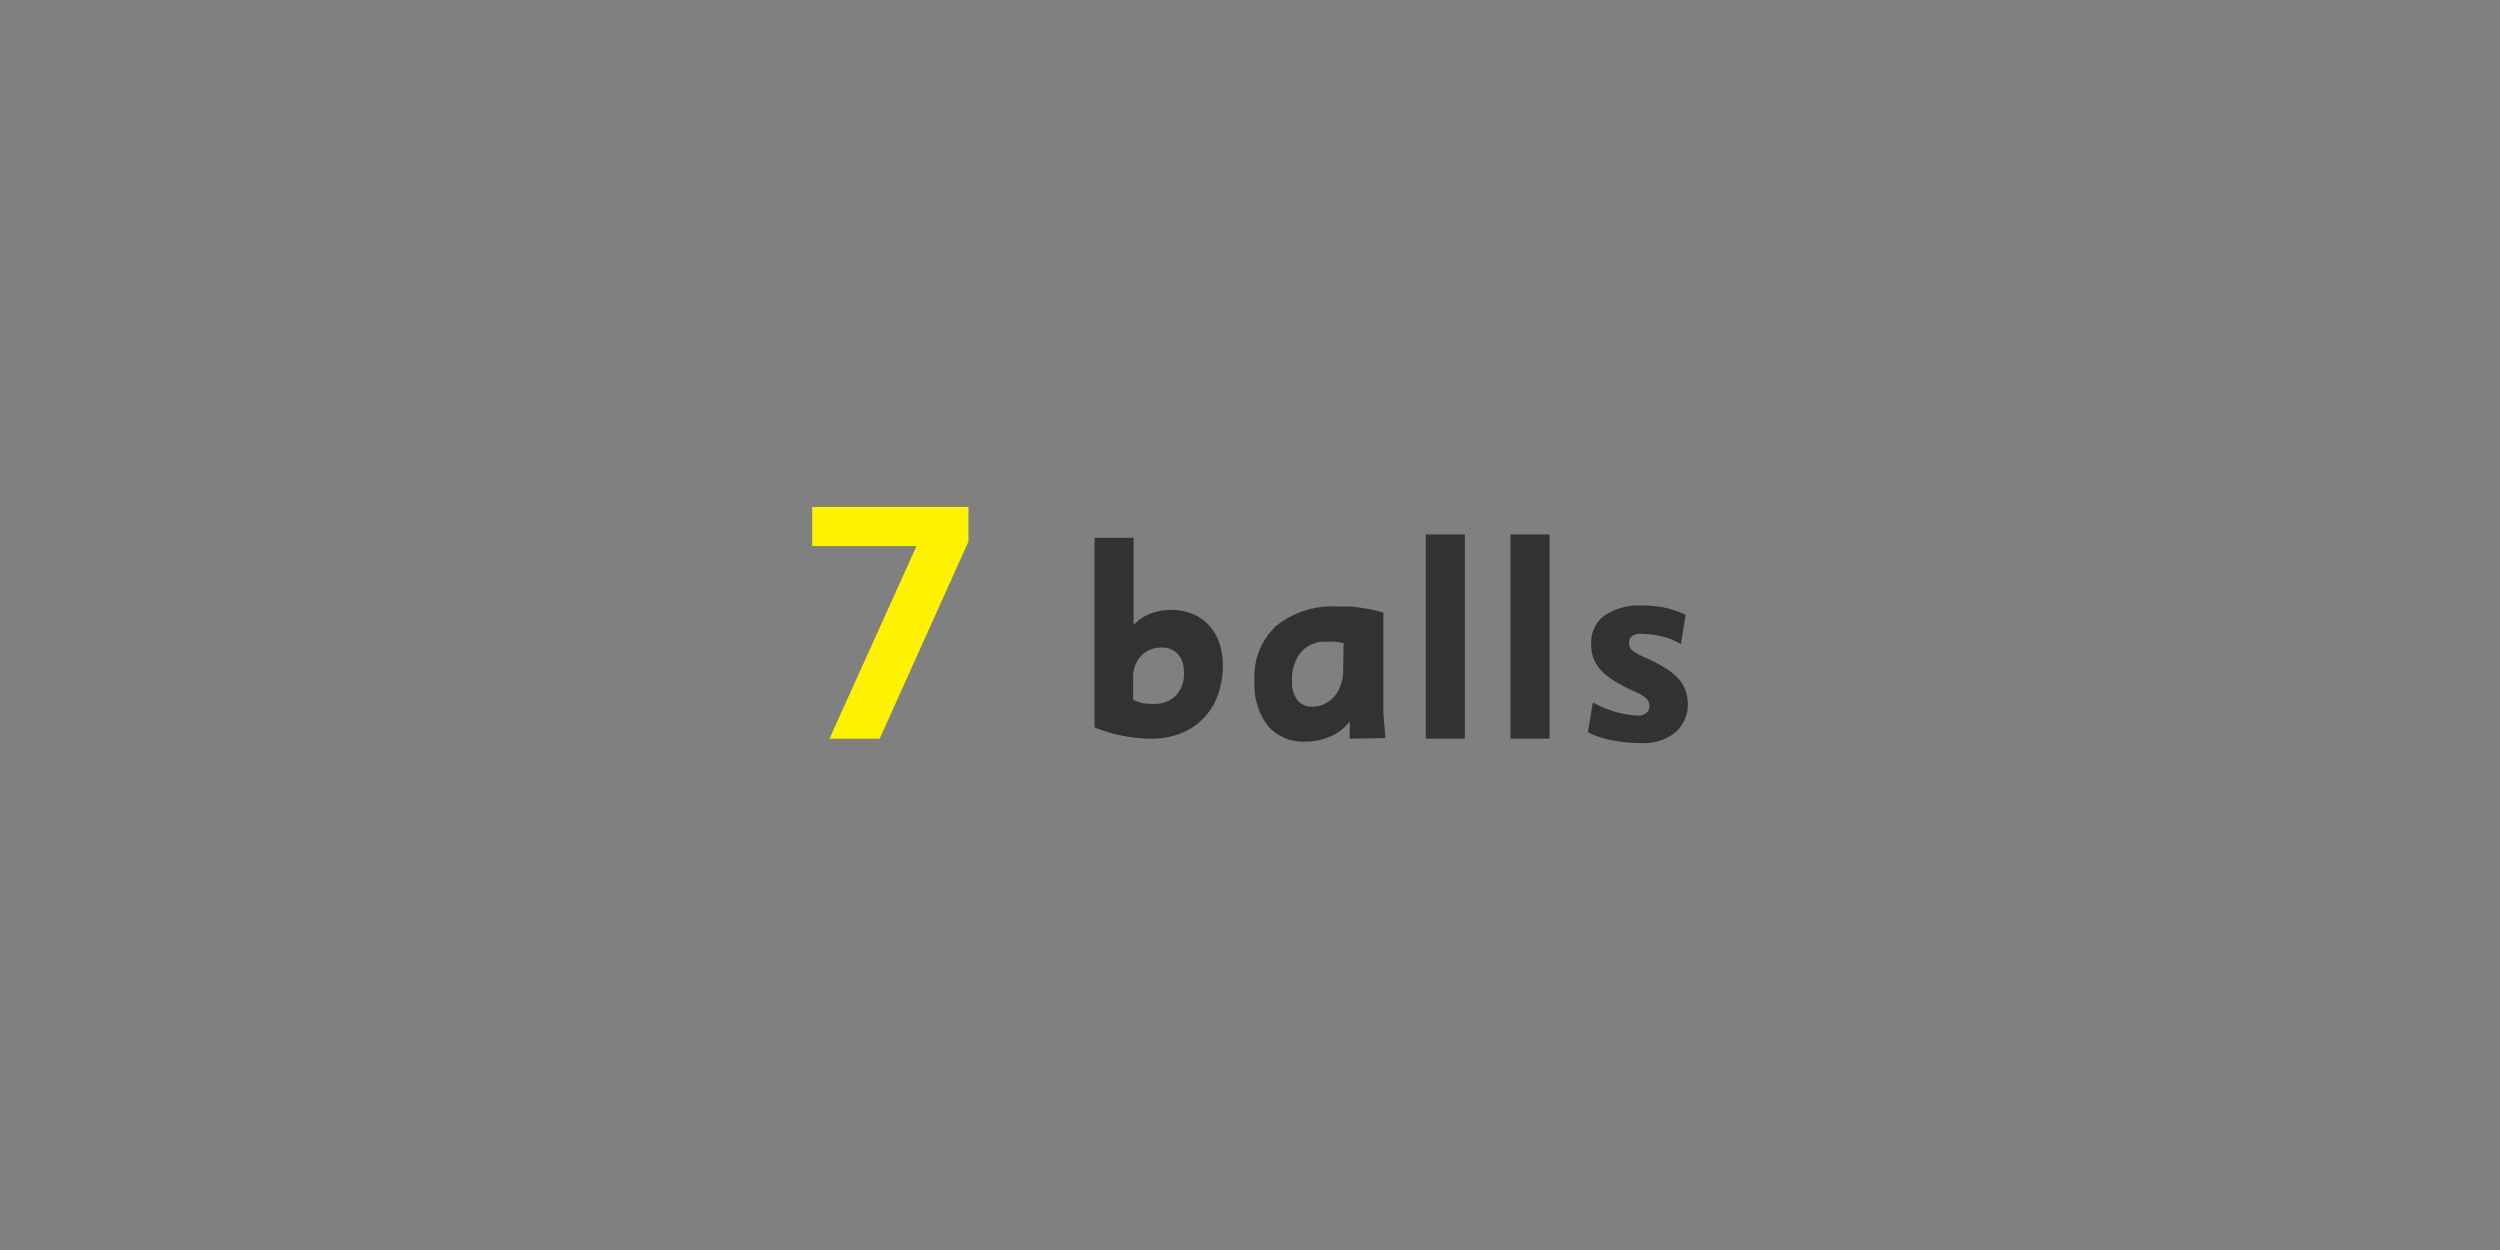 <svg xmlns="http://www.w3.org/2000/svg" viewBox="0 0 256 128"><rect x="0" y="0" width="256" height="128" fill="#808080" stroke="none"/><defs><style>.cls-1{fill:#fff200;}.cls-2{fill:#323232;}</style></defs><g id="_3_Hot_air_ballons" data-name="3 Hot air ballons"><path class="cls-1" d="M90.08,75.64H84.94l8.91-19.72H83.17v-4h16v3.53Z"/><path class="cls-2" d="M125.22,68.09a9,9,0,0,1-.52,3.1,6.52,6.52,0,0,1-3.8,3.91,8,8,0,0,1-3,.54,15.12,15.12,0,0,1-3-.31,14,14,0,0,1-2.82-.85V55.07h4V64a4.76,4.76,0,0,1,1.71-1.16,6,6,0,0,1,2.18-.38,5.55,5.55,0,0,1,2.14.4A4.68,4.68,0,0,1,123.77,64a5.39,5.39,0,0,1,1.07,1.78A6.86,6.86,0,0,1,125.22,68.09Zm-4,.72a2.58,2.58,0,0,0-.61-1.83,2.15,2.15,0,0,0-1.69-.67,2.85,2.85,0,0,0-2.13.91,2.86,2.86,0,0,0-.57,1,3.33,3.33,0,0,0-.19,1.14v2.28A4,4,0,0,0,117,72a6.32,6.32,0,0,0,1.09.08,3.1,3.1,0,0,0,2.32-.85A3.26,3.26,0,0,0,121.23,68.81Z"/><path class="cls-2" d="M138.21,75.64c0-.14,0-.31,0-.51s0-.35,0-.57,0-.45,0-.69a4.7,4.7,0,0,1-2,1.55,6.29,6.29,0,0,1-2.55.52,4.77,4.77,0,0,1-3.84-1.62,7,7,0,0,1-1.36-4.62,7.09,7.09,0,0,1,2.2-5.59,9.14,9.14,0,0,1,6.28-2c.45,0,.85,0,1.22,0s.73.06,1.09.11.74.11,1.13.19.81.19,1.28.33v8.52c0,.46,0,1,0,1.46s.05,1,.09,1.39.08,1,.12,1.47Zm-.63-9.78a6.17,6.17,0,0,0-1-.15l-.79,0a3.21,3.21,0,0,0-2.57,1.07,4.38,4.38,0,0,0-.91,3,2.91,2.91,0,0,0,.55,1.92,1.89,1.89,0,0,0,1.55.66,2.78,2.78,0,0,0,1.21-.27,2.92,2.92,0,0,0,1-.76,3.54,3.54,0,0,0,.67-1.17,4.29,4.29,0,0,0,.25-1.52Z"/><path class="cls-2" d="M146,75.64V54.73h4V75.64Z"/><path class="cls-2" d="M154.68,75.64V54.73h4V75.64Z"/><path class="cls-2" d="M172.83,72a3.8,3.8,0,0,1-1.27,3A5.27,5.27,0,0,1,168,76.09a14.93,14.93,0,0,1-3-.3,8.85,8.85,0,0,1-2.4-.81l.51-3.06a10.24,10.24,0,0,0,4.56,1.35,1.29,1.29,0,0,0,.94-.28.91.91,0,0,0,.29-.65,1.14,1.14,0,0,0-.23-.73,3.38,3.38,0,0,0-1.09-.71,18,18,0,0,1-2.12-1.08A7,7,0,0,1,164,68.7a3.82,3.82,0,0,1-.81-1.25,4.14,4.14,0,0,1-.25-1.5A3.37,3.37,0,0,1,164.35,63a6.37,6.37,0,0,1,3.79-1,11.62,11.62,0,0,1,2.23.2,10.22,10.22,0,0,1,2.24.76l-.48,3a7.09,7.09,0,0,0-2.06-.82,9.25,9.25,0,0,0-2-.23,1.38,1.38,0,0,0-1,.26.9.9,0,0,0-.25.67,1,1,0,0,0,.41.83,8.16,8.16,0,0,0,1.6.82,18.67,18.67,0,0,1,1.82,1,6.14,6.14,0,0,1,1.22,1,3.12,3.12,0,0,1,.68,1.11A3.81,3.81,0,0,1,172.83,72Z"/></g></svg>